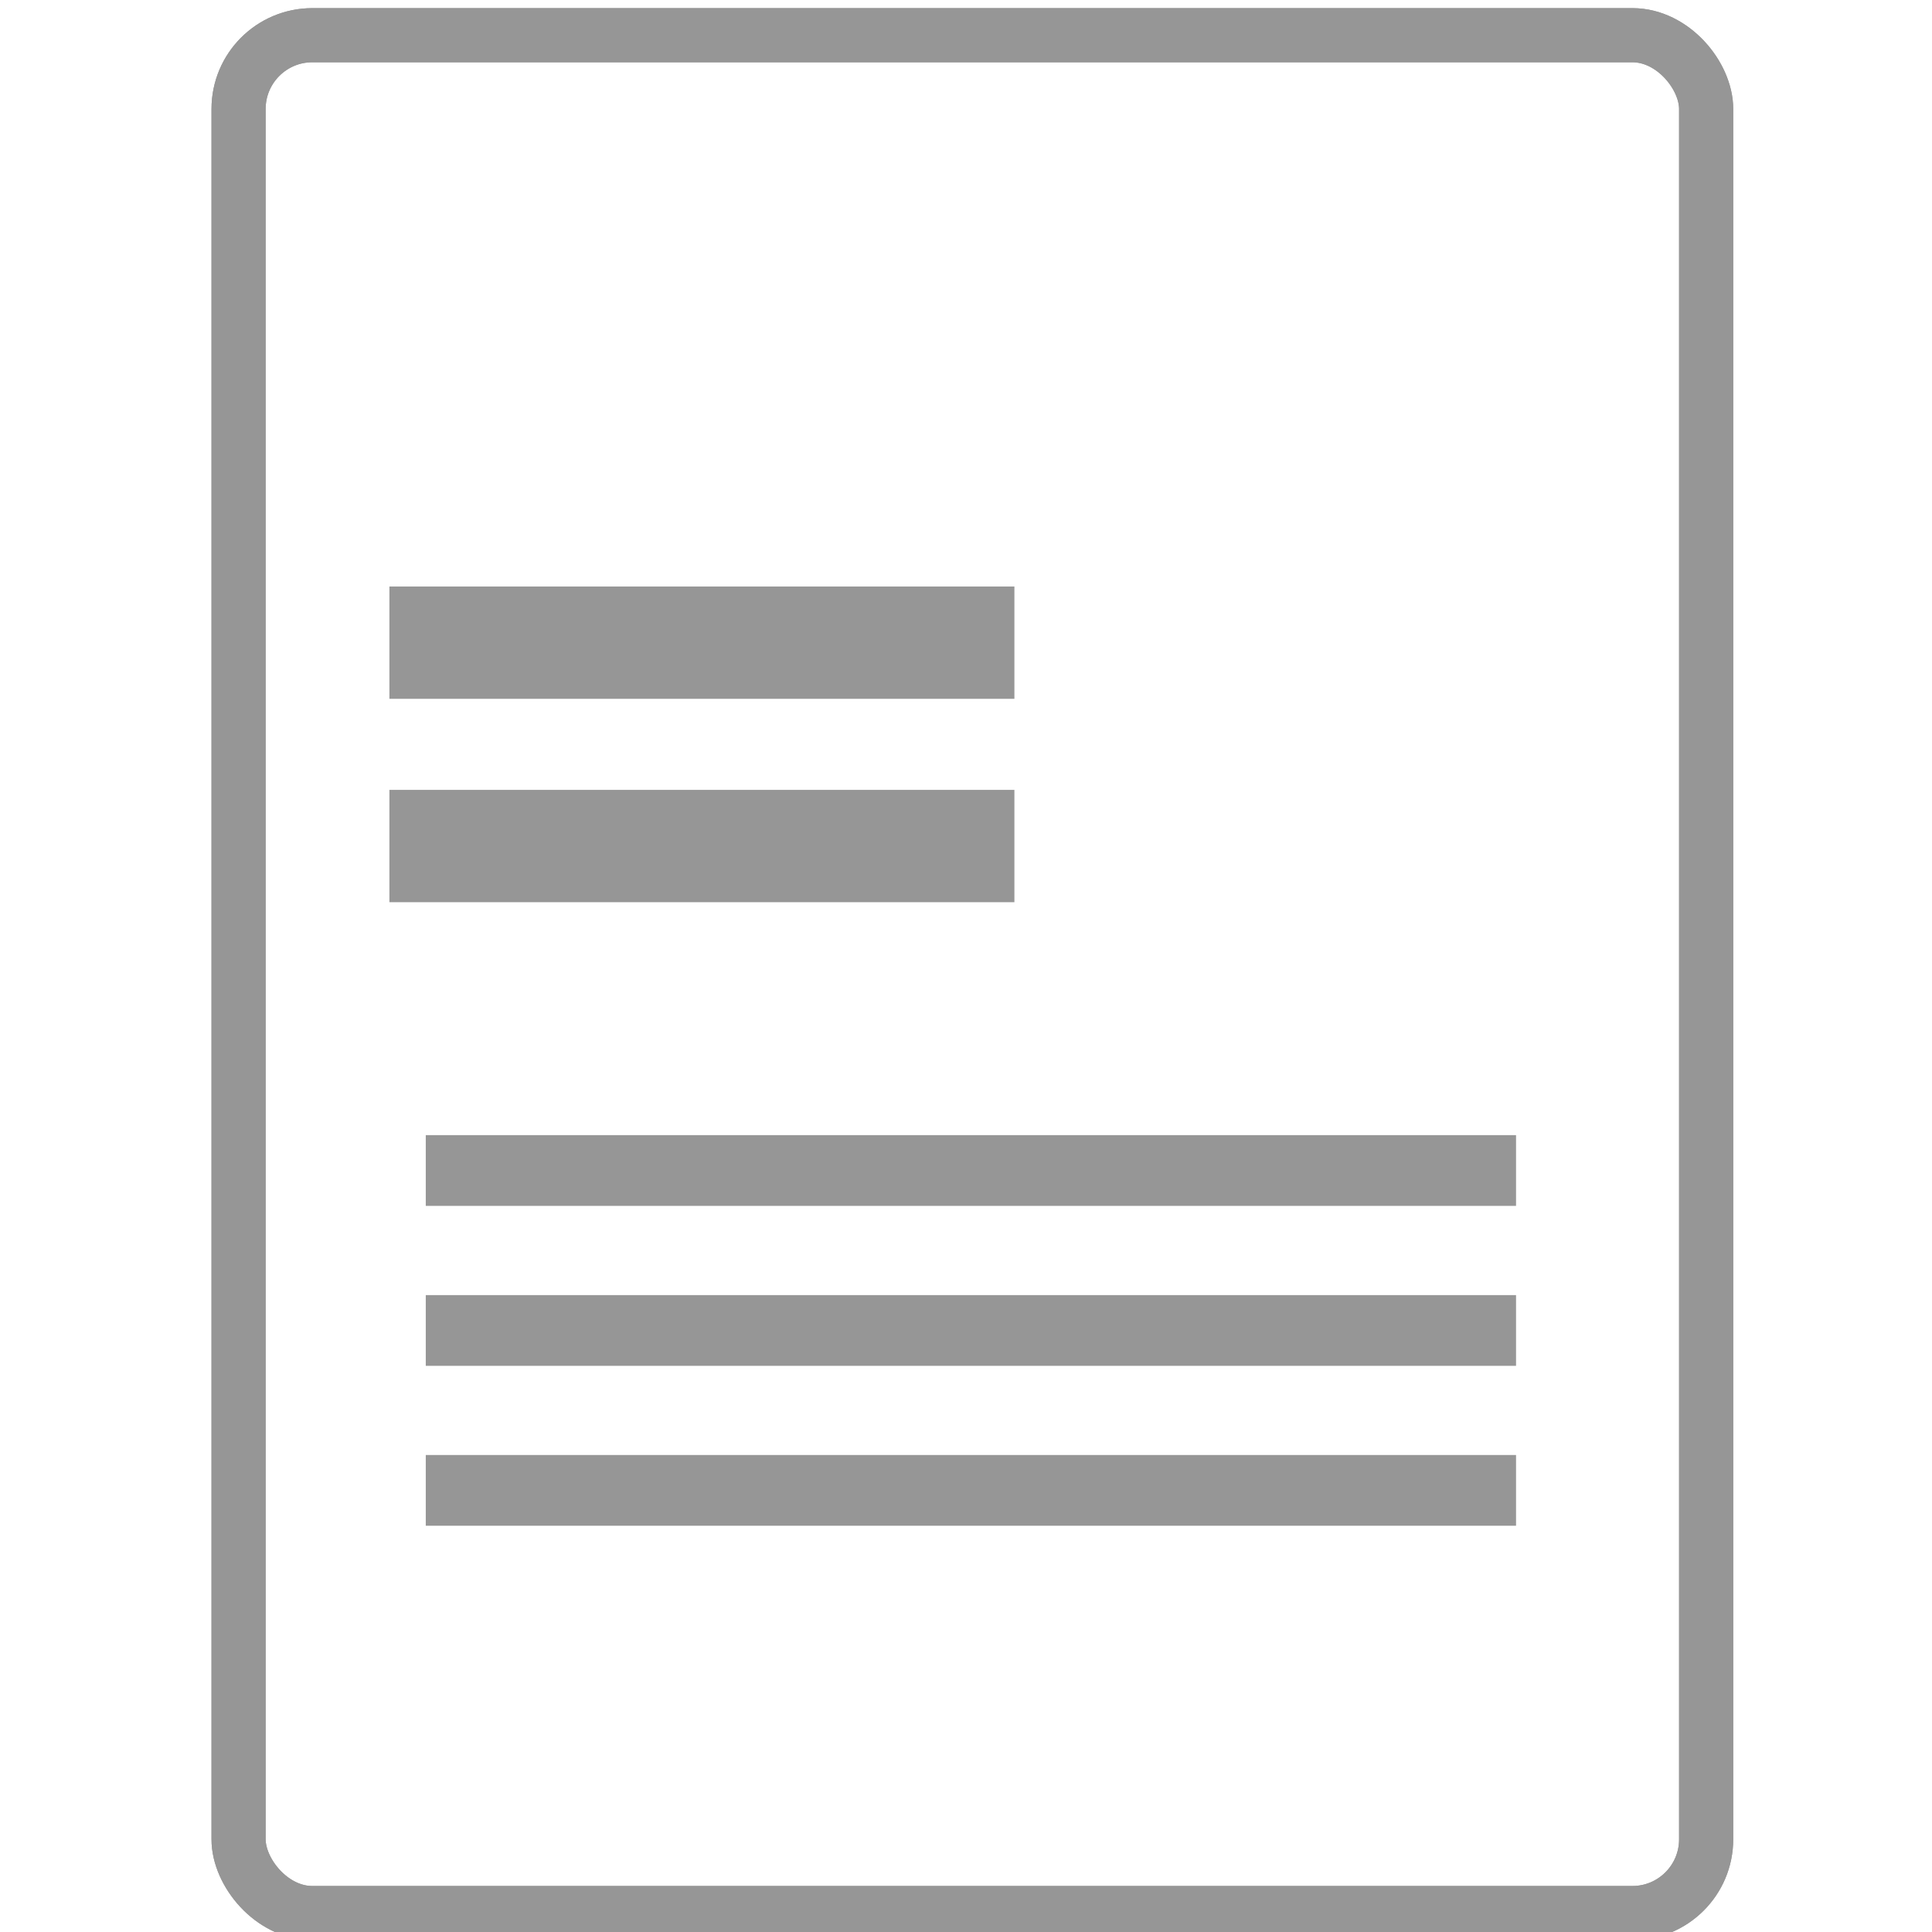 <?xml version="1.0" encoding="UTF-8" standalone="no"?>
<!-- Created with Inkscape (http://www.inkscape.org/) -->

<svg
   width="128"
   height="128"
   viewBox="0 0 33.867 33.867"
   version="1.1"
   id="svg5450"
   inkscape:version="1.1.1 (3bf5ae0d25, 2021-09-20)"
   sodipodi:docname="book.svg"
   xmlns:inkscape="http://www.inkscape.org/namespaces/inkscape"
   xmlns:sodipodi="http://sodipodi.sourceforge.net/DTD/sodipodi-0.dtd"
   xmlns="http://www.w3.org/2000/svg"
   xmlns:svg="http://www.w3.org/2000/svg">
  <sodipodi:namedview
     id="namedview5452"
     pagecolor="#ffffff"
     bordercolor="#666666"
     borderopacity="1.0"
     inkscape:pageshadow="2"
     inkscape:pageopacity="0.0"
     inkscape:pagecheckerboard="0"
     inkscape:document-units="px"
     showgrid="false"
     units="px"
     inkscape:zoom="2.7865881"
     inkscape:cx="93.662928"
     inkscape:cy="110.35"
     inkscape:window-width="1920"
     inkscape:window-height="1016"
     inkscape:window-x="0"
     inkscape:window-y="0"
     inkscape:window-maximized="1"
     inkscape:current-layer="layer1" />
  <defs
     id="defs5447" />
  <g
     inkscape:label="Layer 1"
     inkscape:groupmode="layer"
     id="layer1">
    <rect
       style="fill:#969696;stroke:#969696;stroke-width:0.836;stroke-miterlimit:4;stroke-dasharray:none;stroke-opacity:1"
       id="rect3525-6"
       width="10.12"
       height="1.133"
       x="7.244"
       y="10.699"
       rx="0"
       ry="0" />
    <rect
       style="fill:#969696;stroke:#969696;stroke-width:0.836;stroke-miterlimit:4;stroke-dasharray:none;stroke-opacity:1"
       id="rect4908"
       width="10.12"
       height="1.133"
       x="7.244"
       y="14.264"
       rx="0"
       ry="0" />
    <rect
       id="rect3101"
       width="25.726"
       height="32.918"
       x="4.182"
       y="0.617"
       style="fill:none;stroke:#969696;stroke-width:0.949;stroke-miterlimit:4;stroke-dasharray:none;stroke-opacity:1"
       ry="1.293"
       rx="1.293"
       inkscape:export-filename="/home/diego/Downloads/empty.png"
       inkscape:export-xdpi="200"
       inkscape:export-ydpi="200" />
    <rect
       id="rect3103"
       width="25.726"
       height="32.918"
       x="4.182"
       y="0.617"
       style="fill:none;stroke:#969696;stroke-width:0.949;stroke-miterlimit:4;stroke-dasharray:none;stroke-opacity:1"
       ry="1.293"
       rx="1.293"
       inkscape:export-filename="/home/diego/Downloads/empty.png"
       inkscape:export-xdpi="200"
       inkscape:export-ydpi="200" />
    <rect
       style="fill:#969696;stroke:#969696;stroke-width:0.617;stroke-miterlimit:4;stroke-dasharray:none;stroke-opacity:1"
       id="rect4640"
       width="18.495"
       height="0.623"
       x="7.772"
       y="20.207"
       rx="0"
       ry="0" />
    <rect
       style="fill:#969696;stroke:#969696;stroke-width:0.617;stroke-miterlimit:4;stroke-dasharray:none;stroke-opacity:1"
       id="rect4642"
       width="18.495"
       height="0.623"
       x="7.772"
       y="23.011"
       rx="0"
       ry="0" />
    <rect
       style="fill:#969696;stroke:#969696;stroke-width:0.617;stroke-miterlimit:4;stroke-dasharray:none;stroke-opacity:1"
       id="rect4644"
       width="18.495"
       height="0.623"
       x="7.772"
       y="25.814"
       rx="0"
       ry="0" />
  </g>
</svg>
